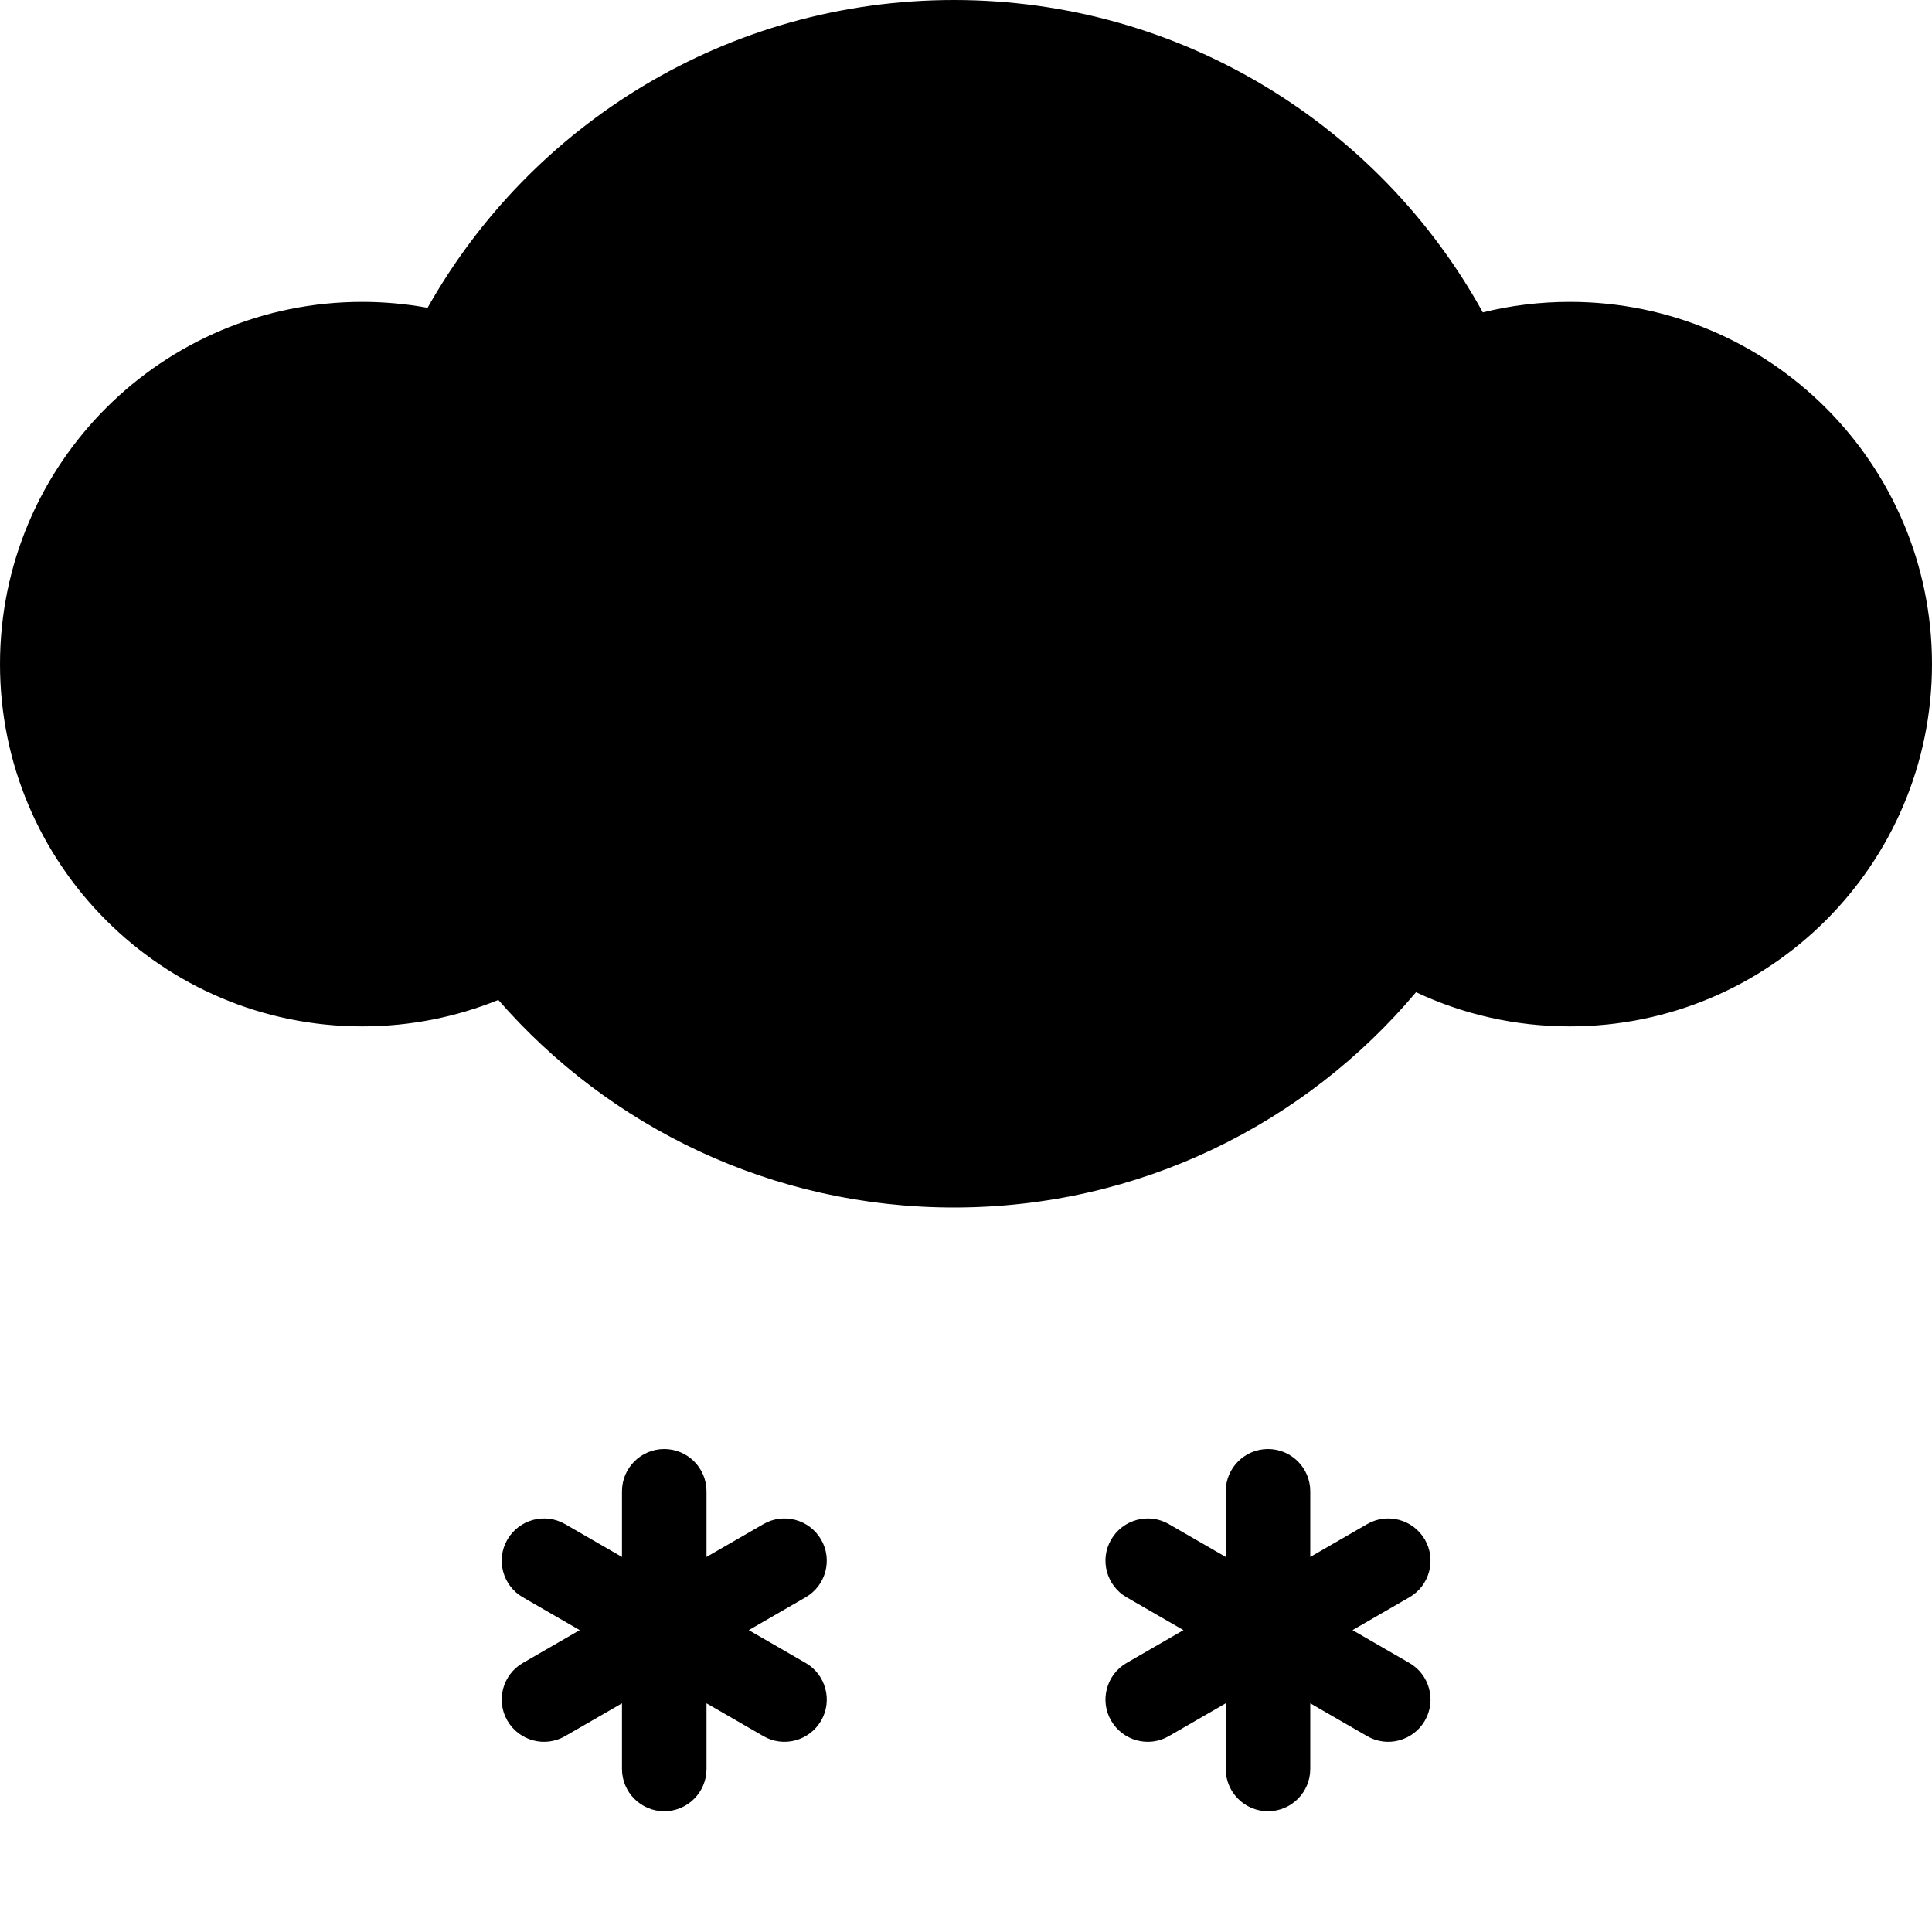 <svg width="16" height="16" viewBox="0 0 16 16" fill="none" xmlns="http://www.w3.org/2000/svg">
<path d="M5.501 12C5.308 12 5.151 12.157 5.151 12.35V12.894L4.68 12.622C4.513 12.525 4.299 12.583 4.202 12.75C4.105 12.917 4.163 13.132 4.33 13.228L4.801 13.5L4.33 13.772C4.163 13.868 4.105 14.083 4.202 14.25C4.299 14.417 4.513 14.475 4.68 14.378L5.151 14.106V14.65C5.151 14.843 5.308 15 5.501 15C5.694 15 5.851 14.843 5.851 14.65V14.106L6.322 14.378C6.489 14.475 6.703 14.417 6.8 14.25C6.897 14.083 6.839 13.868 6.672 13.772L6.201 13.5L6.672 13.228C6.839 13.132 6.897 12.917 6.8 12.75C6.703 12.583 6.489 12.525 6.322 12.622L5.851 12.894V12.35C5.851 12.157 5.694 12 5.501 12Z" fill="black"/>
<path d="M10.501 12C10.308 12 10.151 12.157 10.151 12.35V12.894L9.68 12.622C9.513 12.525 9.299 12.583 9.202 12.75C9.105 12.917 9.163 13.132 9.33 13.228L9.801 13.5L9.33 13.772C9.163 13.868 9.105 14.083 9.202 14.25C9.299 14.417 9.513 14.475 9.68 14.378L10.151 14.106V14.65C10.151 14.843 10.308 15 10.501 15C10.694 15 10.851 14.843 10.851 14.65V14.106L11.322 14.378C11.489 14.475 11.703 14.417 11.8 14.25C11.897 14.083 11.839 13.868 11.672 13.772L11.201 13.5L11.672 13.228C11.839 13.132 11.897 12.917 11.8 12.75C11.703 12.583 11.489 12.525 11.322 12.622L10.851 12.894V12.35C10.851 12.157 10.694 12 10.501 12Z" fill="black"/>
<path d="M11.727 8.217C10.81 9.307 9.436 10 7.9 10C6.394 10 5.044 9.334 4.127 8.281C3.779 8.422 3.399 8.5 3 8.5C1.343 8.5 0 7.157 0 5.5C0 3.843 1.343 2.5 3 2.5C3.185 2.5 3.366 2.517 3.541 2.549C4.398 1.027 6.029 0 7.9 0C9.786 0 11.429 1.045 12.28 2.587C12.511 2.53 12.752 2.5 13 2.5C14.657 2.5 16 3.843 16 5.5C16 7.157 14.657 8.5 13 8.5C12.545 8.5 12.114 8.399 11.727 8.217Z" fill="black"/>
</svg>
